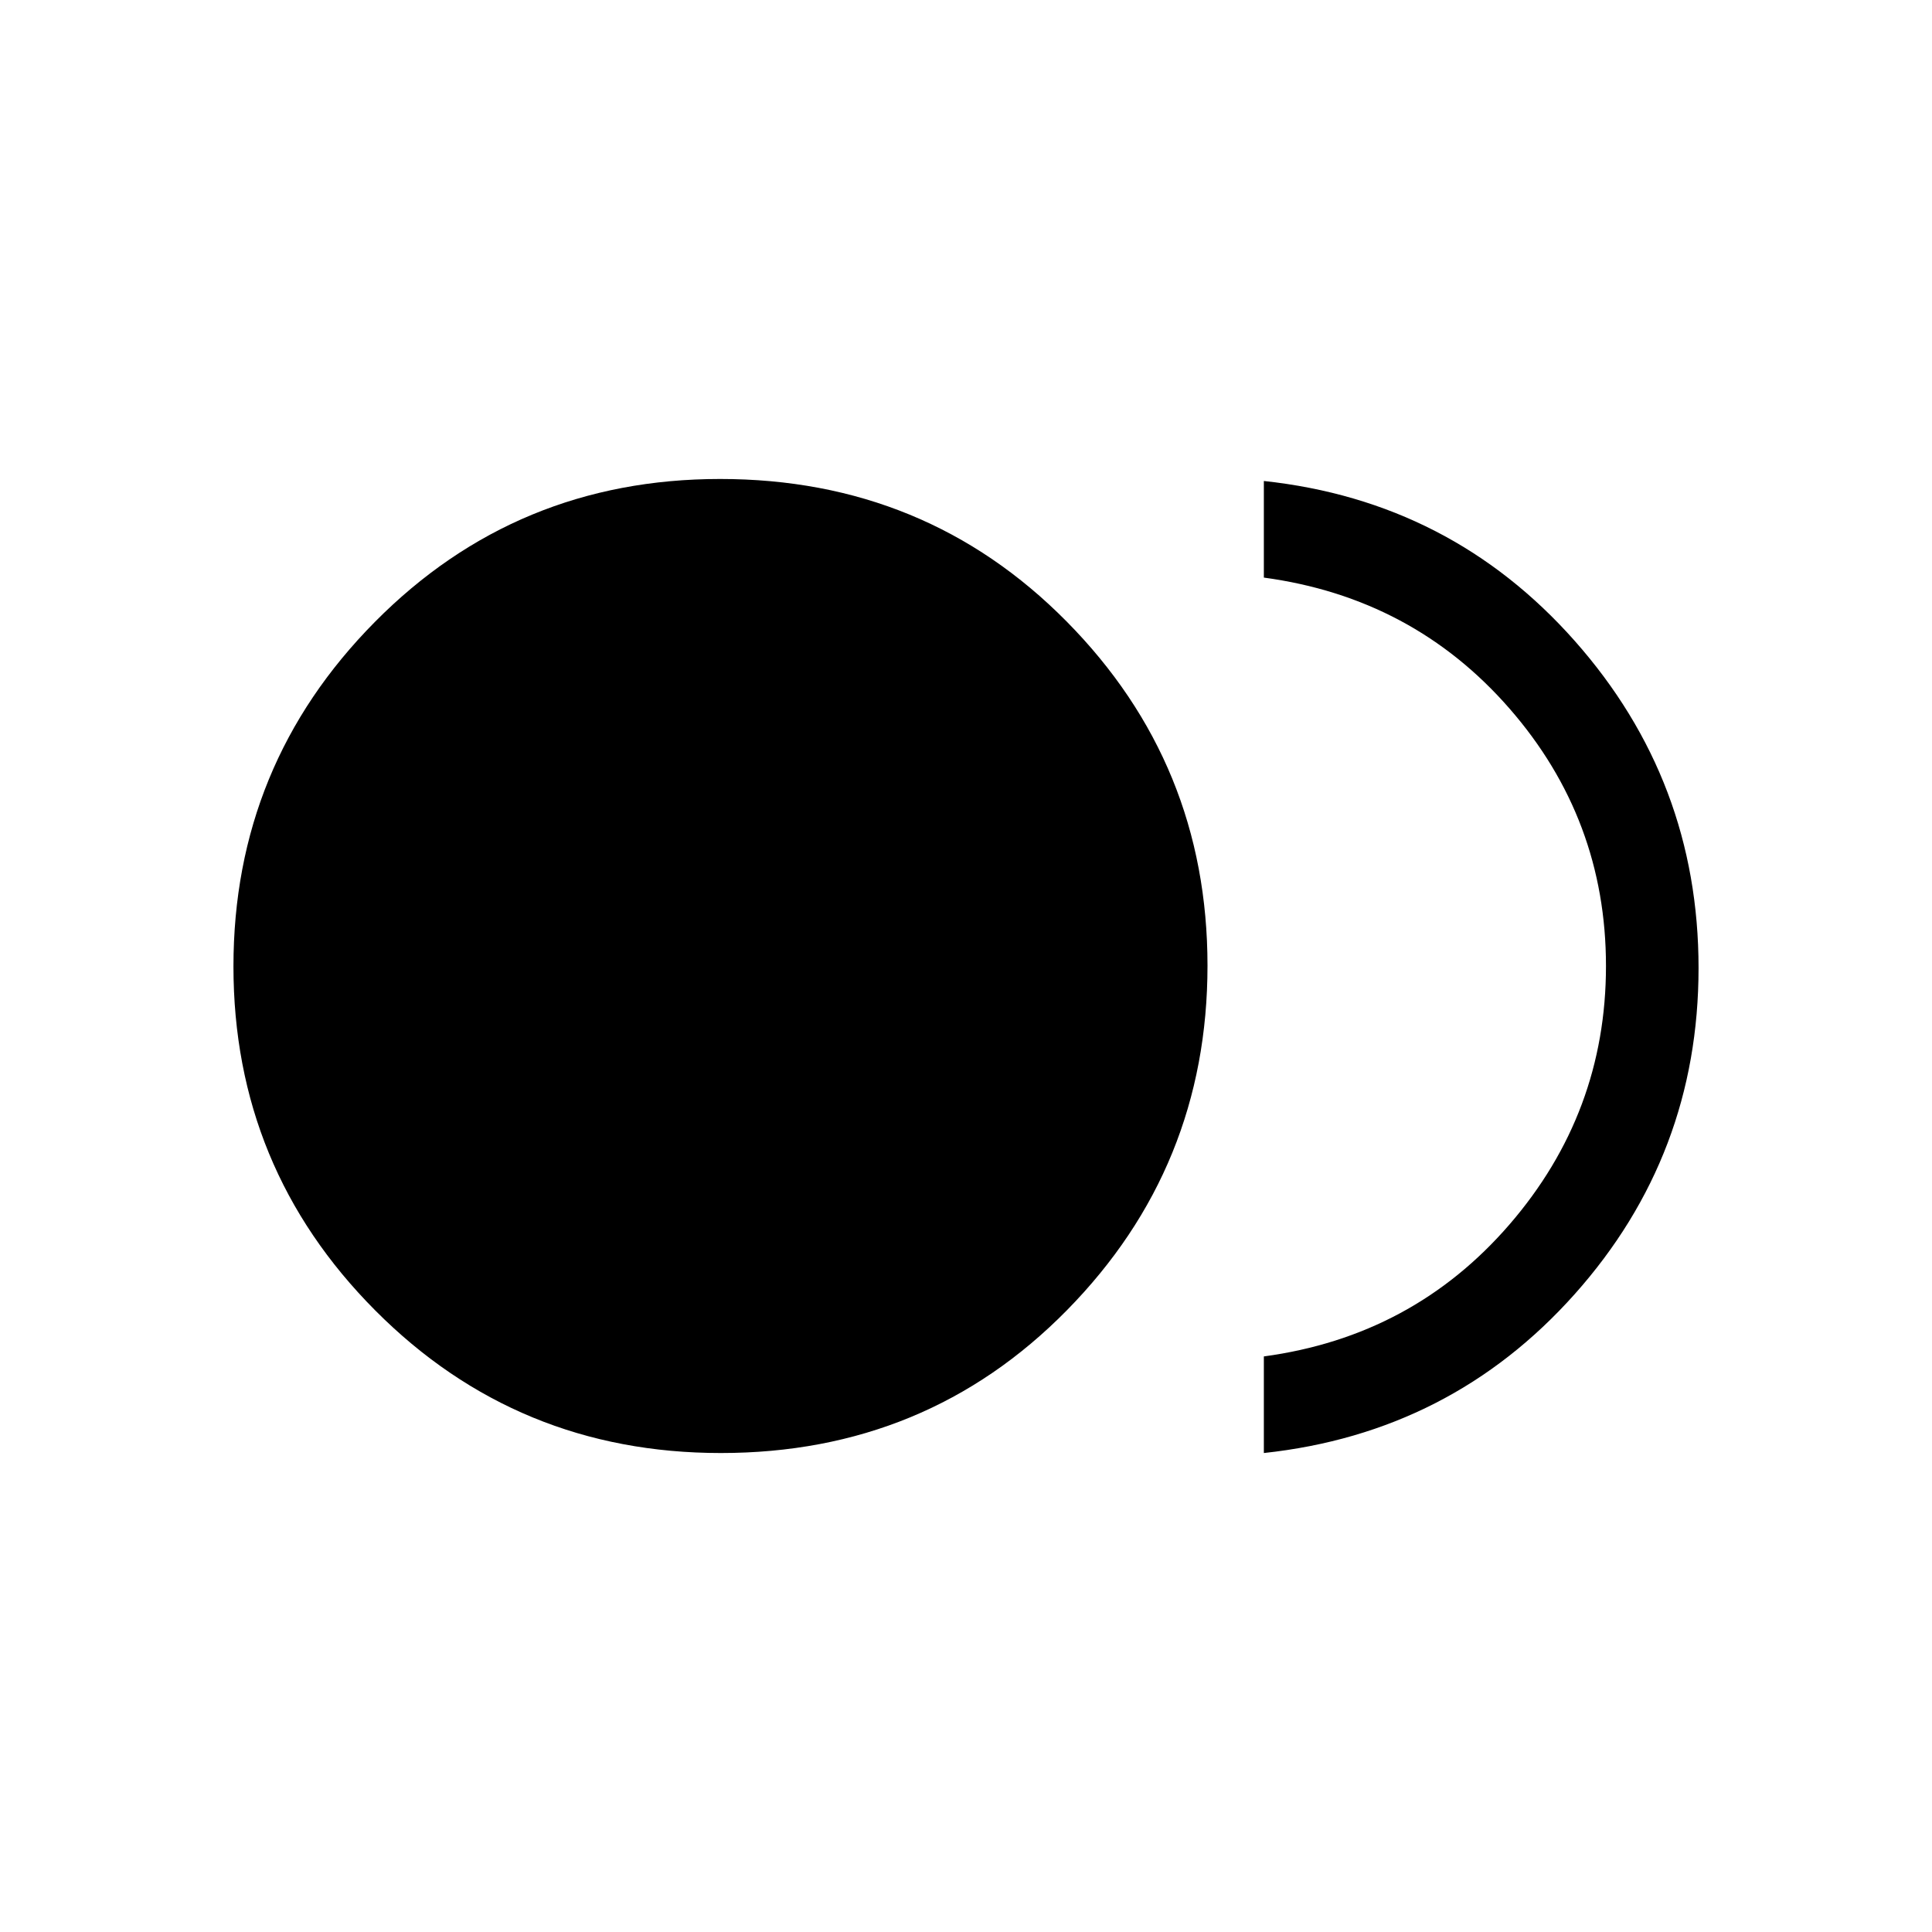 <svg xmlns="http://www.w3.org/2000/svg" height="20" viewBox="0 -960 960 960" width="20"><path d="M358.19-238Q257-238 186.5-308.81t-70.5-171Q116-580 186.31-651t171.5-71Q460-722 530-651.19t70 171Q600-380 530.19-309t-172 71ZM628-238v-48q74-10 122-65.5T798-480q0-73-48-128t-122-65v-48q93 10 154.5 79.48 61.5 69.49 61.5 162.5Q844-386 782.5-317 721-248 628-238Z"/></svg>